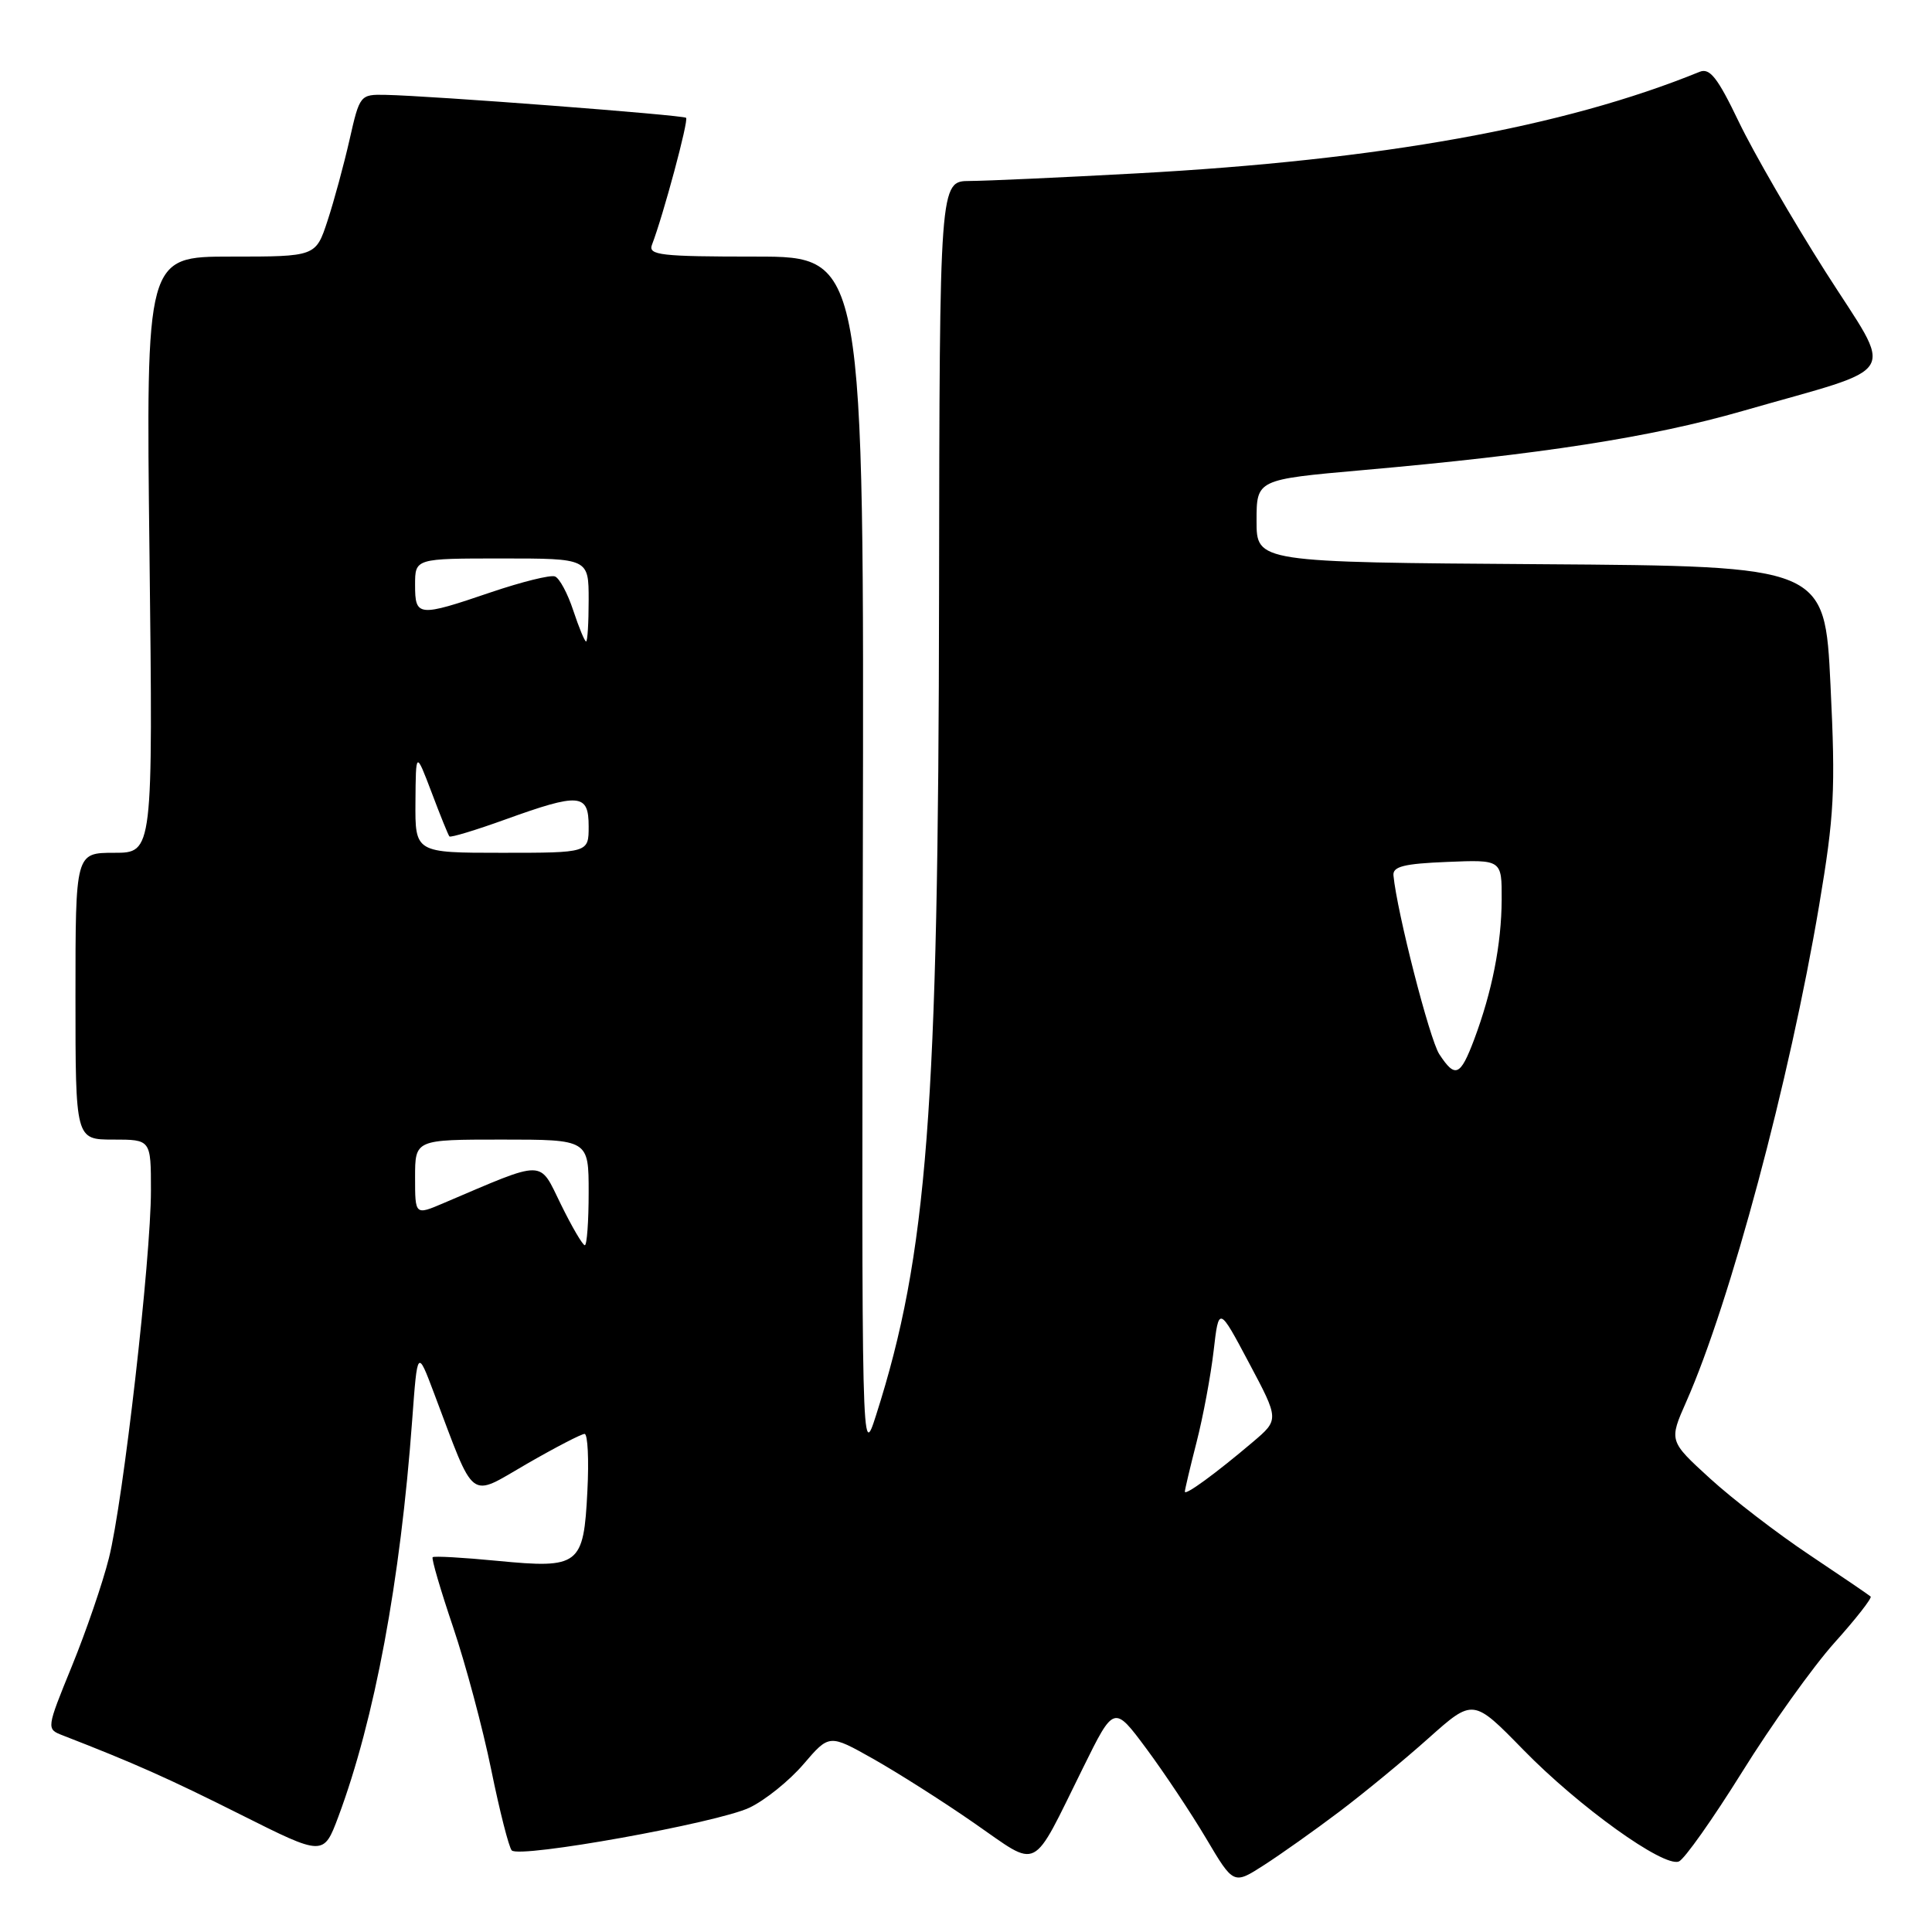 <?xml version="1.0" encoding="UTF-8" standalone="no"?>
<!DOCTYPE svg PUBLIC "-//W3C//DTD SVG 1.1//EN" "http://www.w3.org/Graphics/SVG/1.1/DTD/svg11.dtd" >
<svg xmlns="http://www.w3.org/2000/svg" xmlns:xlink="http://www.w3.org/1999/xlink" version="1.1" viewBox="0 0 256 256">
 <g >
 <path fill="currentColor"
d=" M 177.45 240.07 C 180.72 237.60 186.06 233.21 189.30 230.31 C 195.20 225.05 195.20 225.05 201.85 231.86 C 209.22 239.41 220.41 247.44 222.45 246.66 C 223.18 246.38 226.94 241.05 230.82 234.83 C 234.69 228.60 240.20 220.89 243.05 217.70 C 245.91 214.52 248.07 211.75 247.87 211.55 C 247.67 211.36 244.01 208.87 239.76 206.03 C 235.50 203.19 229.57 198.63 226.58 195.90 C 221.14 190.93 221.14 190.93 223.45 185.71 C 229.27 172.54 237.14 143.12 241.04 120.00 C 243.06 108.00 243.23 104.75 242.55 90.76 C 241.79 75.02 241.79 75.02 204.15 74.76 C 166.50 74.50 166.50 74.50 166.50 69.02 C 166.50 63.54 166.50 63.54 180.50 62.30 C 204.20 60.21 218.80 57.94 230.90 54.46 C 252.25 48.32 251.03 50.38 241.88 36.00 C 237.51 29.12 232.35 20.20 230.41 16.16 C 227.59 10.28 226.56 8.96 225.20 9.52 C 207.22 16.85 182.98 21.22 150.50 22.98 C 140.60 23.52 130.70 23.97 128.50 23.98 C 124.50 24.00 124.50 24.00 124.43 78.75 C 124.35 147.10 122.88 166.25 116.09 187.50 C 114.17 193.50 114.17 193.50 114.33 113.75 C 114.50 34.00 114.50 34.00 100.14 34.00 C 87.52 34.00 85.86 33.81 86.39 32.43 C 87.90 28.50 91.27 15.94 90.91 15.61 C 90.49 15.24 57.16 12.69 51.09 12.57 C 47.72 12.50 47.66 12.58 46.32 18.50 C 45.57 21.80 44.26 26.64 43.40 29.25 C 41.84 34.00 41.84 34.00 30.59 34.00 C 19.34 34.00 19.34 34.00 19.81 73.50 C 20.27 113.00 20.27 113.00 15.13 113.00 C 10.00 113.00 10.00 113.00 10.00 132.00 C 10.00 151.00 10.00 151.00 15.00 151.00 C 20.00 151.00 20.00 151.00 20.00 157.75 C 20.00 166.77 16.32 198.99 14.43 206.46 C 13.61 209.74 11.40 216.18 9.53 220.76 C 6.13 229.10 6.13 229.10 8.32 229.95 C 17.82 233.64 22.27 235.62 31.88 240.44 C 42.87 245.95 42.87 245.95 44.83 240.73 C 49.64 227.83 53.05 209.55 54.62 188.13 C 55.31 178.76 55.31 178.76 57.52 184.63 C 63.05 199.26 62.01 198.47 69.79 193.98 C 73.59 191.79 77.04 190.00 77.46 190.00 C 77.88 190.00 78.05 193.42 77.83 197.60 C 77.34 207.43 76.77 207.87 65.90 206.82 C 61.36 206.38 57.50 206.16 57.33 206.34 C 57.15 206.51 58.37 210.67 60.03 215.58 C 61.69 220.49 63.97 229.00 65.09 234.50 C 66.21 240.00 67.44 244.81 67.81 245.19 C 68.87 246.26 95.03 241.55 99.30 239.53 C 101.37 238.55 104.60 235.95 106.47 233.76 C 109.88 229.78 109.88 229.78 115.69 233.05 C 118.88 234.85 124.91 238.67 129.07 241.56 C 137.87 247.64 136.54 248.32 143.52 234.22 C 147.61 225.93 147.61 225.93 151.91 231.72 C 154.27 234.90 157.83 240.25 159.83 243.62 C 163.45 249.73 163.45 249.73 167.48 247.14 C 169.69 245.72 174.18 242.54 177.45 240.07 Z  M 157.00 197.65 C 157.00 197.38 157.70 194.42 158.56 191.06 C 159.42 187.71 160.43 182.28 160.81 179.01 C 161.50 173.06 161.50 173.06 165.50 180.59 C 169.50 188.11 169.50 188.11 166.00 191.08 C 161.11 195.23 157.00 198.23 157.00 197.65 Z  M 74.32 159.58 C 71.38 153.59 72.44 153.60 58.75 159.43 C 55.00 161.03 55.00 161.03 55.00 156.01 C 55.00 151.00 55.00 151.00 66.50 151.00 C 78.00 151.00 78.00 151.00 78.00 158.00 C 78.00 161.85 77.77 165.00 77.49 165.00 C 77.21 165.00 75.78 162.56 74.32 159.58 Z  M 190.71 139.68 C 189.43 137.72 185.11 120.88 184.64 116.00 C 184.53 114.82 186.02 114.44 191.75 114.21 C 199.00 113.91 199.00 113.91 198.98 119.21 C 198.95 125.12 197.71 131.40 195.33 137.75 C 193.49 142.62 192.82 142.90 190.71 139.68 Z  M 55.05 106.25 C 55.10 99.50 55.10 99.50 57.19 105.00 C 58.33 108.03 59.39 110.65 59.55 110.83 C 59.70 111.01 63.04 110.00 66.97 108.58 C 76.79 105.04 78.00 105.14 78.00 109.50 C 78.00 113.00 78.00 113.00 66.50 113.00 C 55.00 113.00 55.00 113.00 55.05 106.25 Z  M 75.96 80.89 C 75.22 78.64 74.13 76.60 73.53 76.38 C 72.94 76.15 69.13 77.10 65.05 78.48 C 55.39 81.77 55.00 81.73 55.00 77.50 C 55.00 74.00 55.00 74.00 66.50 74.00 C 78.00 74.00 78.00 74.00 78.00 79.50 C 78.00 82.53 77.85 85.00 77.66 85.00 C 77.47 85.00 76.71 83.15 75.96 80.89 Z "/>
</g>
</svg>
